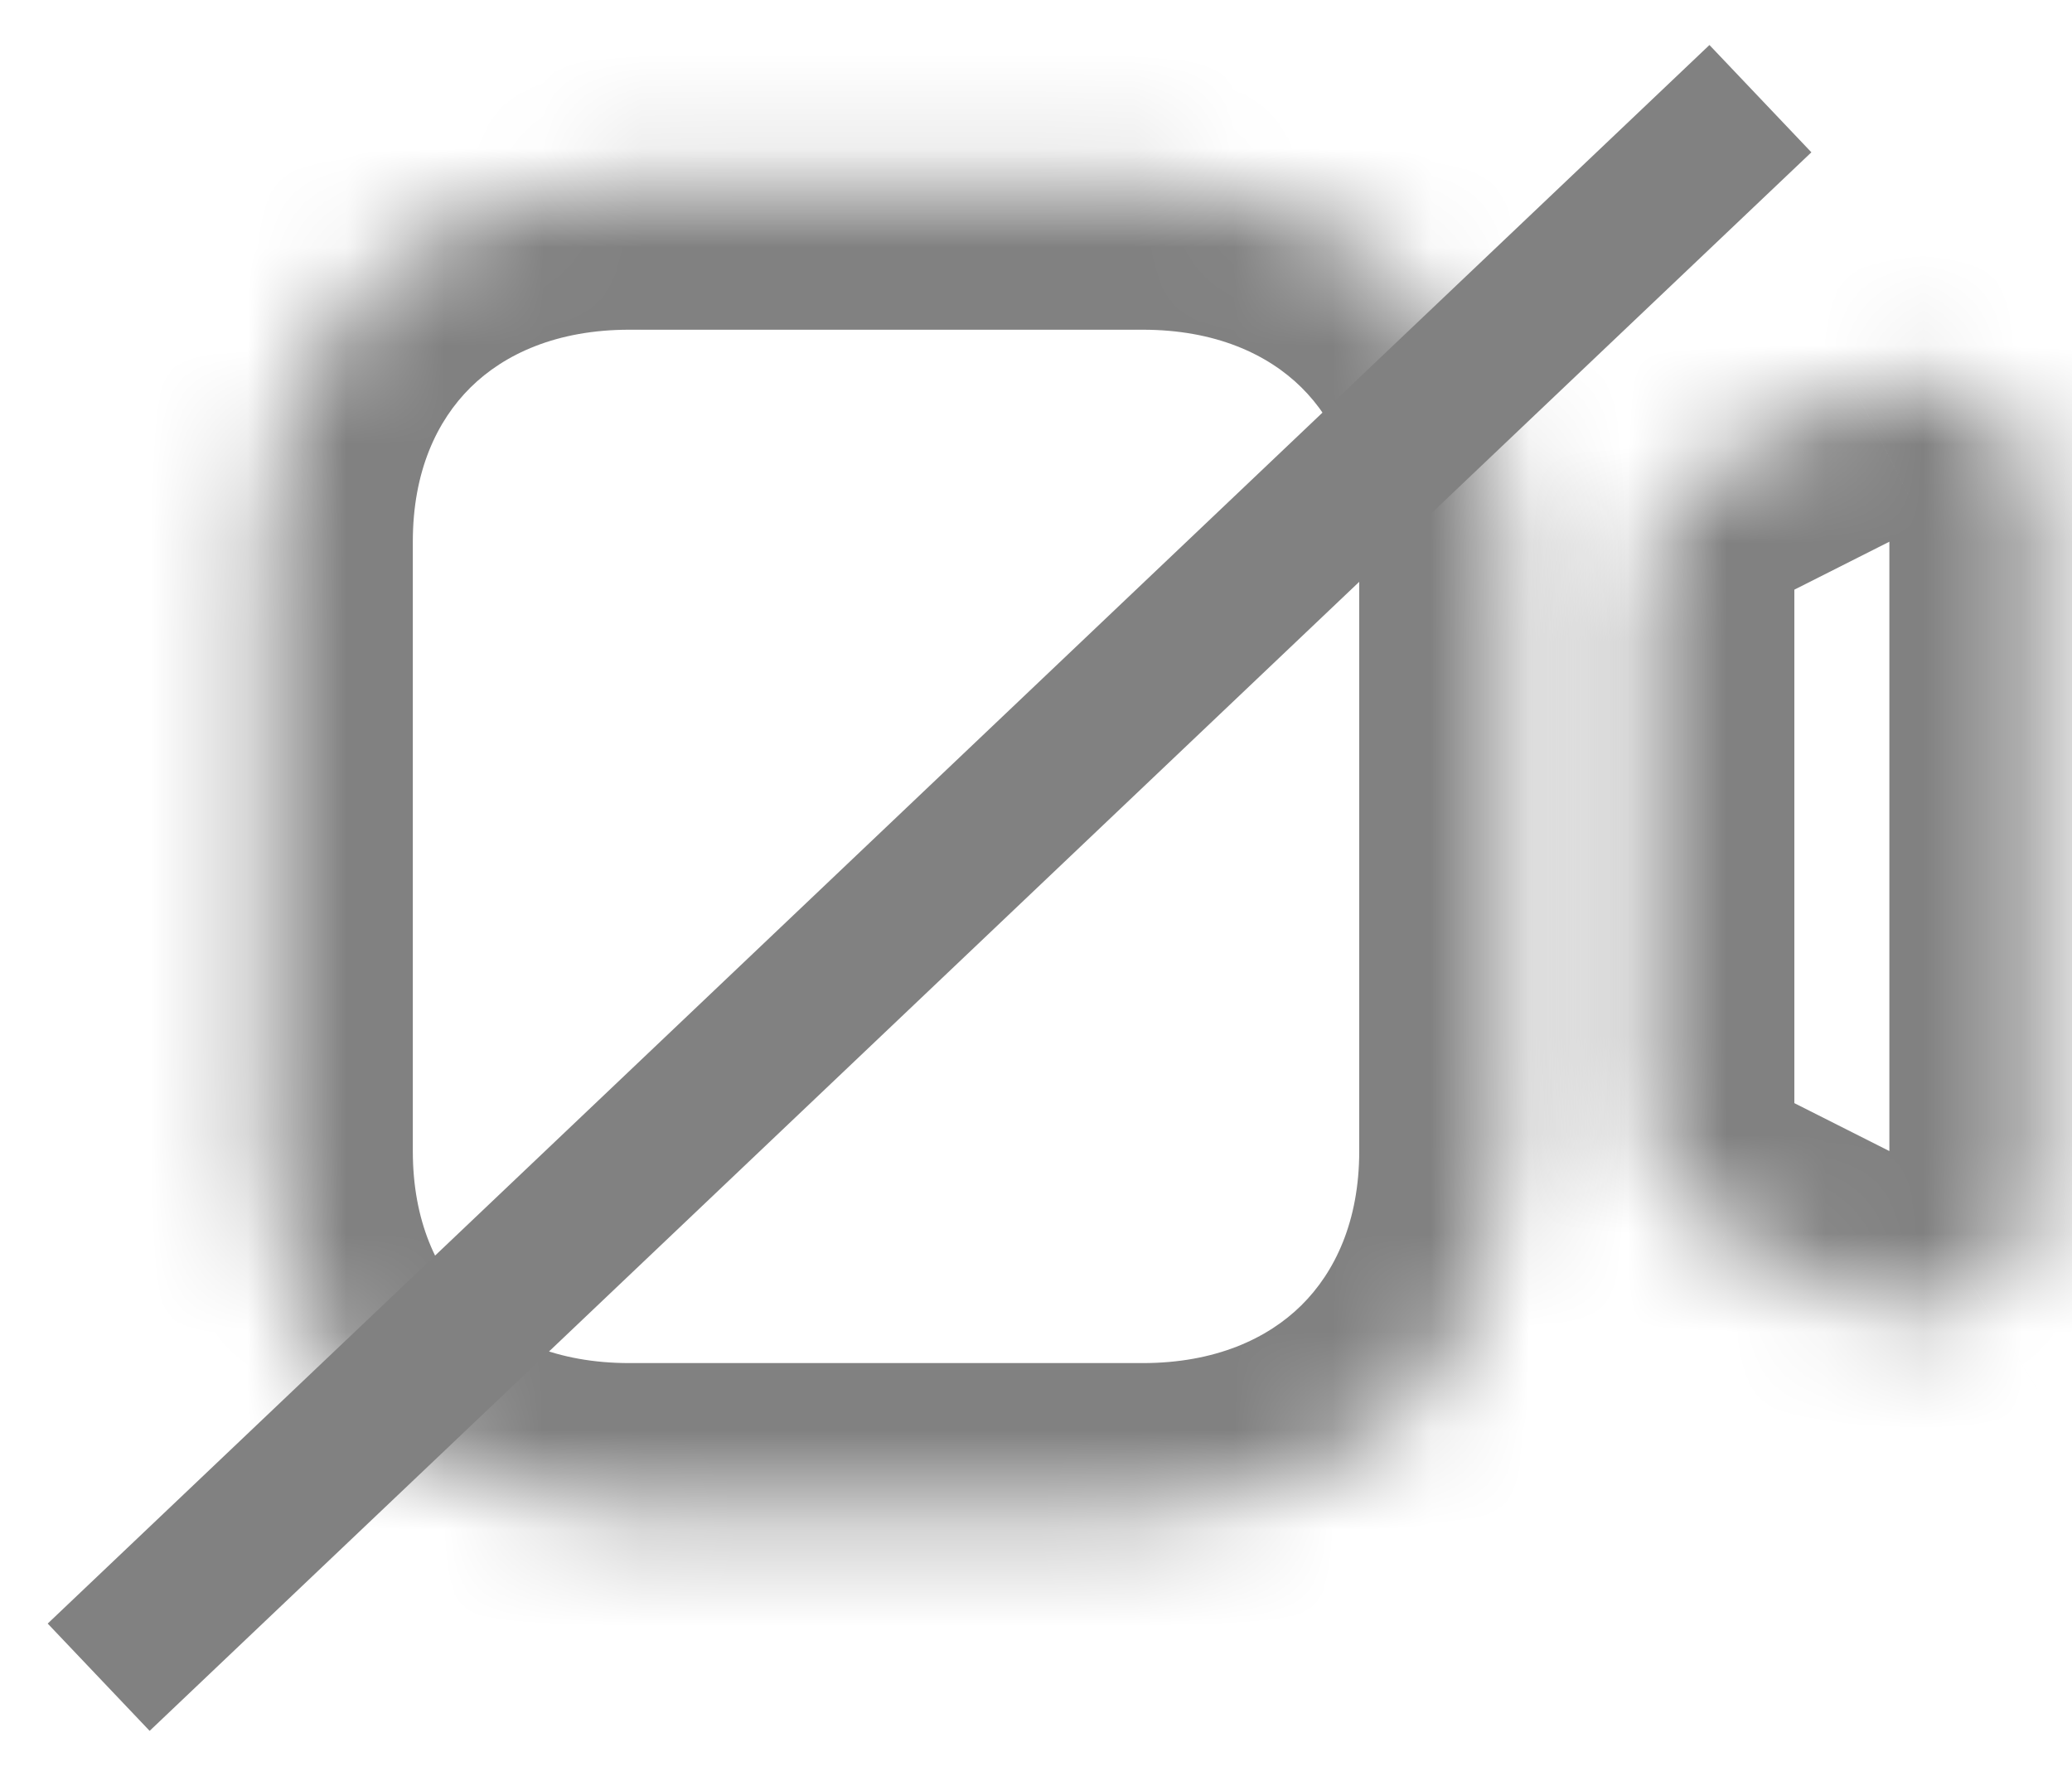 <svg width="21" height="18" viewBox="0 0 21 18" fill="none" xmlns="http://www.w3.org/2000/svg">
<mask id="path-1-inside-1" fill="white">
<path d="M20.048 4.036C19.672 3.799 19.209 3.778 18.815 3.979L17.484 4.651C16.992 4.899 16.686 5.4 16.686 5.958V11.198C16.686 11.756 16.992 12.257 17.484 12.507L18.814 13.178C18.995 13.271 19.188 13.316 19.381 13.316C19.613 13.316 19.843 13.25 20.048 13.121C20.425 12.885 20.649 12.476 20.649 12.027V5.131C20.649 4.683 20.425 4.273 20.048 4.036Z"/>
</mask>
<path d="M18.815 3.979L19.491 5.318L19.495 5.315L18.815 3.979ZM17.484 4.651L18.159 5.99L18.16 5.99L17.484 4.651ZM17.484 12.507L16.805 13.844L16.808 13.846L17.484 12.507ZM18.814 13.178L19.501 11.845L19.49 11.839L18.814 13.178ZM20.048 13.121L20.843 14.393L20.846 14.392L20.048 13.121ZM20.848 2.767C20.026 2.249 19.001 2.201 18.135 2.642L19.495 5.315C19.461 5.333 19.416 5.344 19.369 5.342C19.322 5.339 19.28 5.325 19.249 5.305L20.848 2.767ZM18.139 2.64L16.808 3.312L18.16 5.99L19.491 5.318L18.139 2.64ZM16.809 3.311C15.801 3.819 15.186 4.844 15.186 5.958H18.186C18.186 5.955 18.187 5.96 18.181 5.969C18.179 5.973 18.175 5.978 18.171 5.982C18.166 5.986 18.162 5.989 18.159 5.99L16.809 3.311ZM15.186 5.958V11.198H18.186V5.958H15.186ZM15.186 11.198C15.186 12.314 15.803 13.336 16.805 13.844L18.163 11.169C18.165 11.17 18.168 11.172 18.172 11.176C18.176 11.179 18.179 11.183 18.181 11.187C18.184 11.191 18.185 11.195 18.186 11.197C18.187 11.2 18.186 11.201 18.186 11.198H15.186ZM16.808 13.846L18.139 14.517L19.49 11.839L18.16 11.168L16.808 13.846ZM18.127 14.511C18.524 14.716 18.954 14.816 19.381 14.816V11.816C19.422 11.816 19.465 11.826 19.501 11.845L18.127 14.511ZM19.381 14.816C19.899 14.816 20.404 14.668 20.843 14.393L19.253 11.85C19.282 11.832 19.326 11.816 19.381 11.816V14.816ZM20.846 14.392C21.666 13.878 22.149 12.985 22.149 12.027H19.149C19.149 12 19.157 11.966 19.175 11.932C19.194 11.898 19.221 11.87 19.251 11.851L20.846 14.392ZM22.149 12.027V5.131H19.149V12.027H22.149ZM22.149 5.131C22.149 4.173 21.665 3.282 20.848 2.767L19.249 5.305C19.22 5.287 19.193 5.259 19.175 5.226C19.157 5.192 19.149 5.159 19.149 5.131H22.149Z" fill="#818181" mask="url(#path-1-inside-1)"/>
<mask id="path-3-inside-2" fill="white">
<path d="M11.581 15.316H6.378C4.203 15.316 2.684 13.815 2.684 11.668V5.489C2.684 3.341 4.203 1.842 6.378 1.842H11.581C13.757 1.842 15.276 3.341 15.276 5.489V11.668C15.276 13.815 13.757 15.316 11.581 15.316Z"/>
</mask>
<path d="M11.581 13.816H6.378V16.816H11.581V13.816ZM6.378 13.816C5.643 13.816 5.112 13.568 4.769 13.23C4.428 12.893 4.184 12.377 4.184 11.668H1.184C1.184 13.106 1.699 14.414 2.661 15.364C3.622 16.313 4.938 16.816 6.378 16.816V13.816ZM4.184 11.668V5.489H1.184V11.668H4.184ZM4.184 5.489C4.184 4.779 4.428 4.264 4.769 3.927C5.111 3.589 5.643 3.342 6.378 3.342V0.342C4.938 0.342 3.622 0.844 2.661 1.793C1.699 2.743 1.184 4.051 1.184 5.489H4.184ZM6.378 3.342H11.581V0.342H6.378V3.342ZM11.581 3.342C12.316 3.342 12.848 3.589 13.19 3.927C13.531 4.264 13.776 4.779 13.776 5.489H16.776C16.776 4.051 16.26 2.743 15.298 1.793C14.337 0.844 13.021 0.342 11.581 0.342V3.342ZM13.776 5.489V11.668H16.776V5.489H13.776ZM13.776 11.668C13.776 12.377 13.531 12.893 13.19 13.23C12.848 13.568 12.316 13.816 11.581 13.816V16.816C13.021 16.816 14.337 16.313 15.298 15.364C16.26 14.414 16.776 13.106 16.776 11.668H13.776Z" fill="#818181" mask="url(#path-3-inside-2)"/>
<path d="M17.842 1L1 17" stroke="#818181" stroke-width="1.5"/>
</svg>
